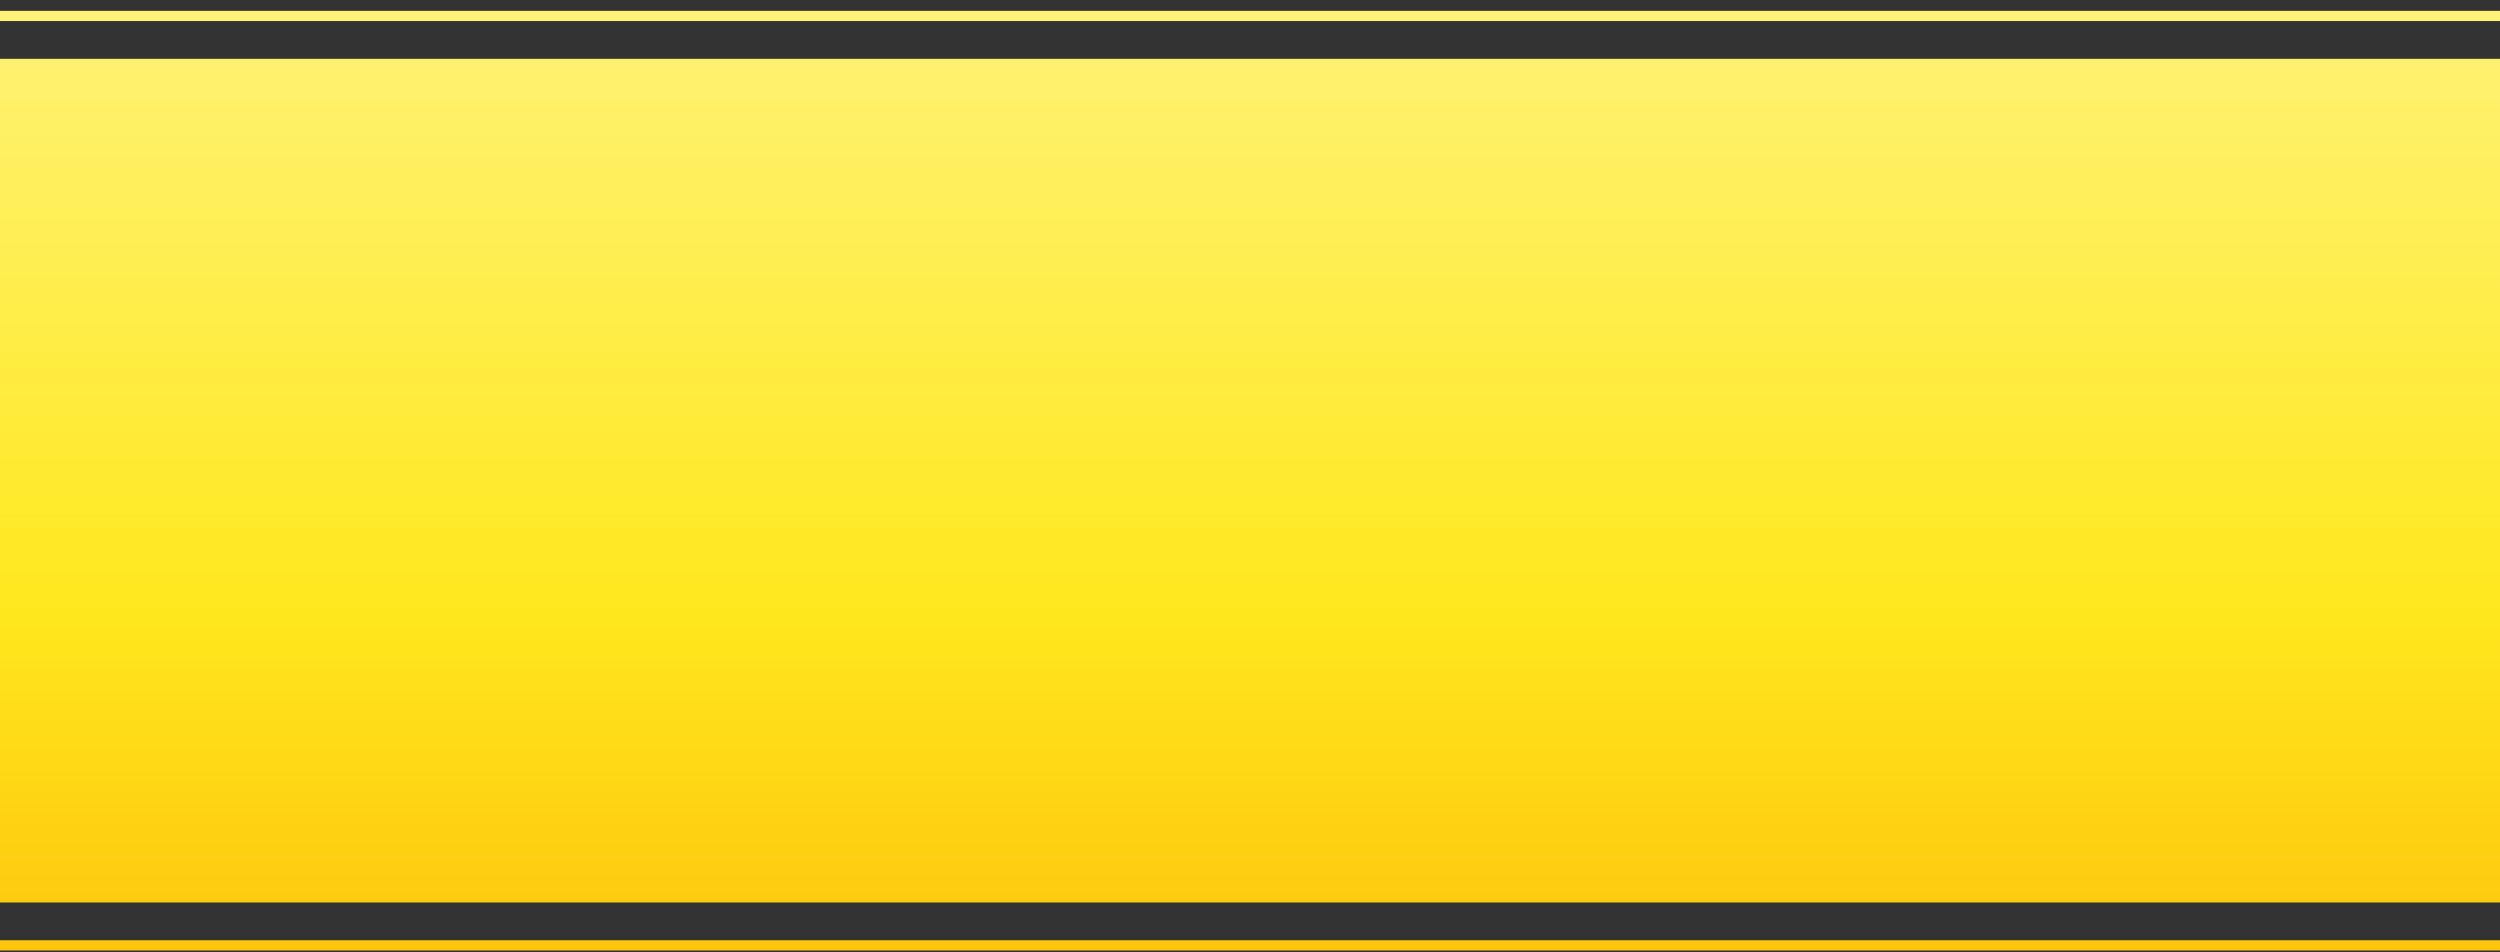 <svg  viewBox="0 0 323 123" fill="none" xmlns="http://www.w3.org/2000/svg" preserveAspectRatio="none">
  <rect x="0" y="0" width="323" height="123" fill="#333333" stroke="none"/>
  <path fill-rule="evenodd" clip-rule="evenodd" d="M0 116.599L5.72205e-06 7.599H323V116.599H0ZM0 1.4H323V2.719H0V1.4ZM323 122.799H0V121.479H323V122.799Z" fill="url(#paint0_linear)"/>
  <defs>
    <linearGradient id="paint0_linear" x1="161.5" y1="1.4" x2="161.5" y2="122.799" gradientUnits="userSpaceOnUse">
      <stop stop-color="#FFF276"/>
      <stop offset="0.63" stop-color="#FFE81E"/>
      <stop offset="1" stop-color="#FEC60D"/>
    </linearGradient>
	</defs>
</svg>